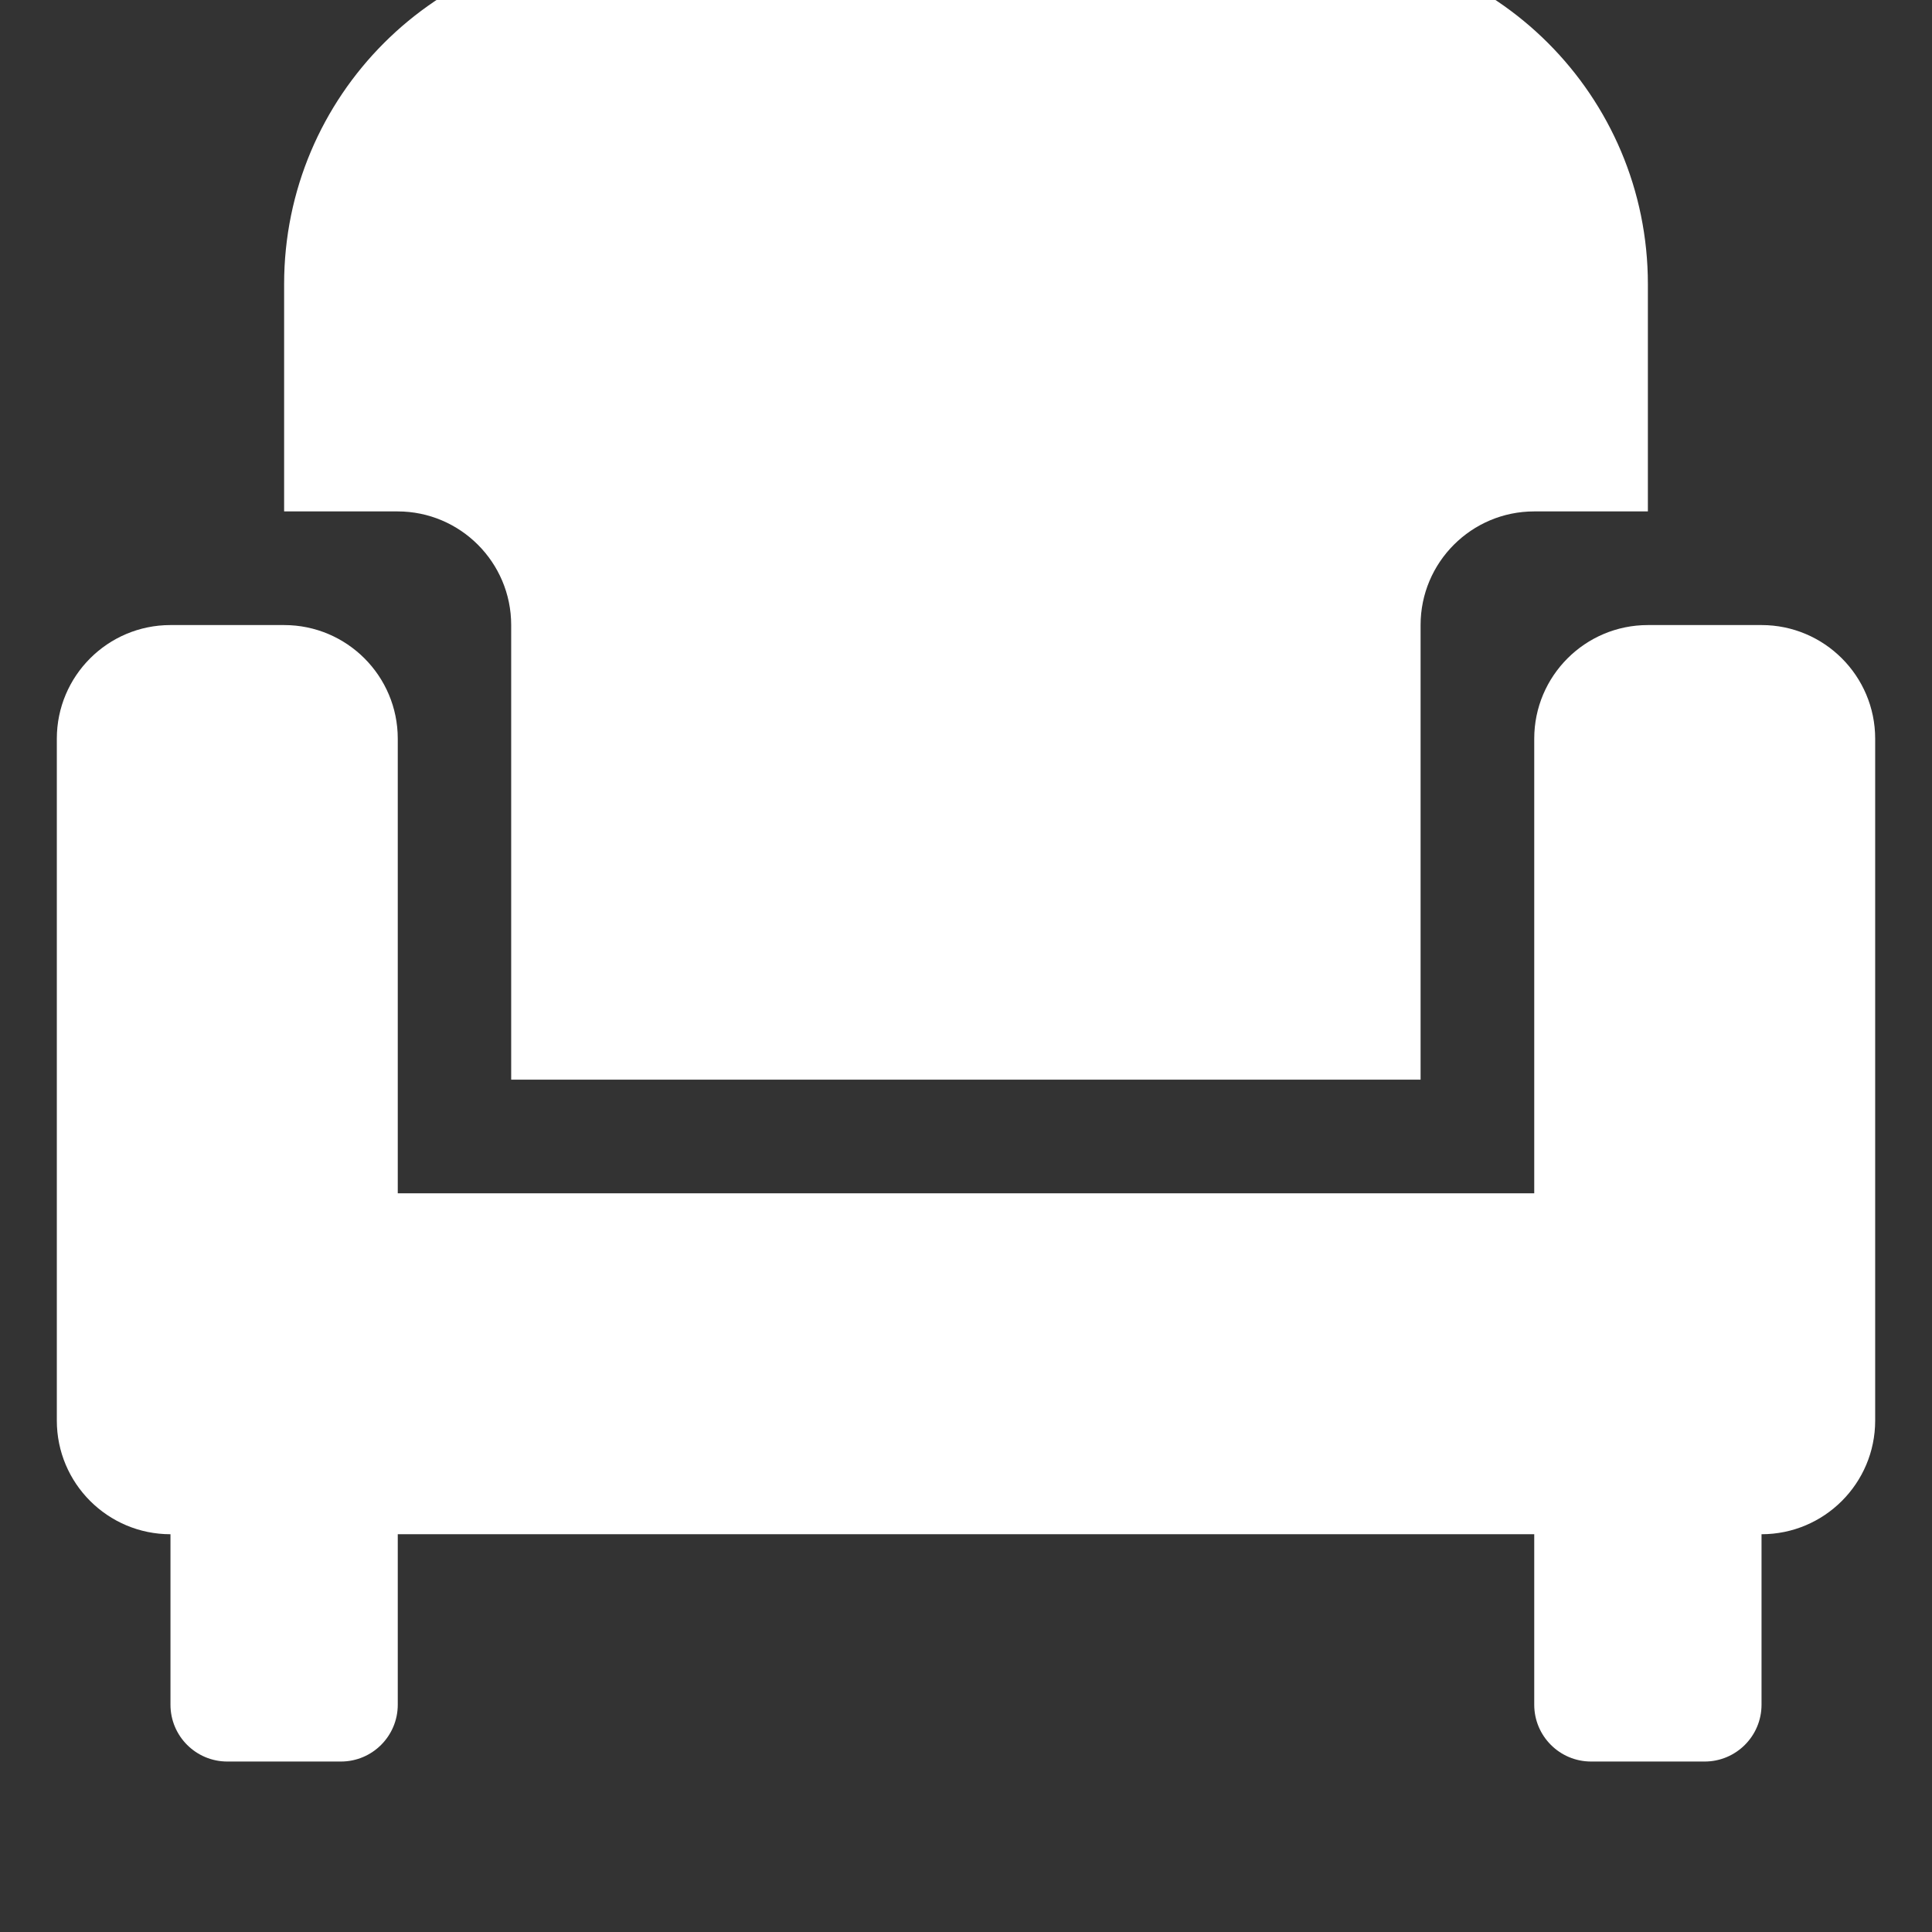<svg width="23" height="23" viewBox="0 1 17 17" fill="none"
    xmlns="http://www.w3.org/2000/svg">
    <rect x="0" y="1" width="17" height="17" fill="#333333" stroke="none"/>
    <path fill-rule="evenodd" clip-rule="evenodd" d="M5.5 0.5C3.843 0.5 2.5 1.843 2.5 3.5V5.5H3.498C4.05 5.5 4.498 5.948 4.498 6.5L4.498 10.5H12.5V6.5C12.5 5.948 12.948 5.5 13.5 5.5H14.5L14.5 3.5C14.5 1.843 13.157 0.5 11.5 0.5H5.5Z" fill="white"/>
    <path fill-rule="evenodd" clip-rule="evenodd" d="M3.5 7.5C3.5 6.948 3.052 6.5 2.5 6.5H1.5C0.948 6.5 0.5 6.948 0.5 7.5V13.5C0.5 14.052 0.948 14.5 1.5 14.5L1.5 16C1.5 16.276 1.724 16.5 2 16.5H3C3.276 16.5 3.5 16.276 3.5 16V14.5H13.5V16C13.5 16.276 13.724 16.5 14 16.5H15C15.276 16.5 15.5 16.276 15.5 16V14.5C16.052 14.5 16.5 14.052 16.5 13.5V7.5C16.5 6.948 16.052 6.5 15.5 6.5H14.5C13.948 6.5 13.5 6.948 13.5 7.5V11.5H3.5L3.5 7.5Z" fill="white"/>
</svg>
